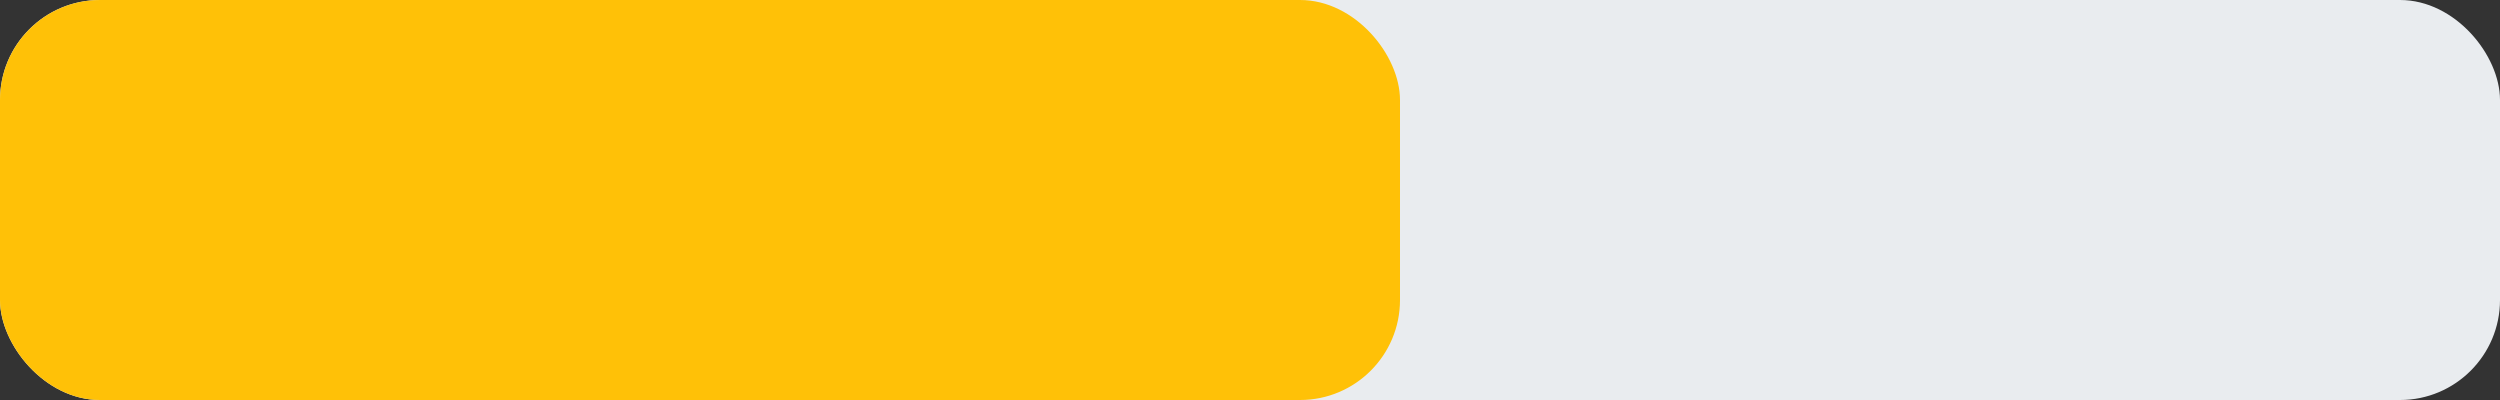 <svg width="100" height="16" viewBox="0 0 100 16" xmlns="http://www.w3.org/2000/svg"><rect x="0" y="0" width="100" height="16" fill="#333333" stroke="none"/><rect width="100" height="16" rx="4" ry="4" fill="#e9ecef" /><rect width="56" height="16" rx="4" ry="4" fill="#ffc107" /></svg>